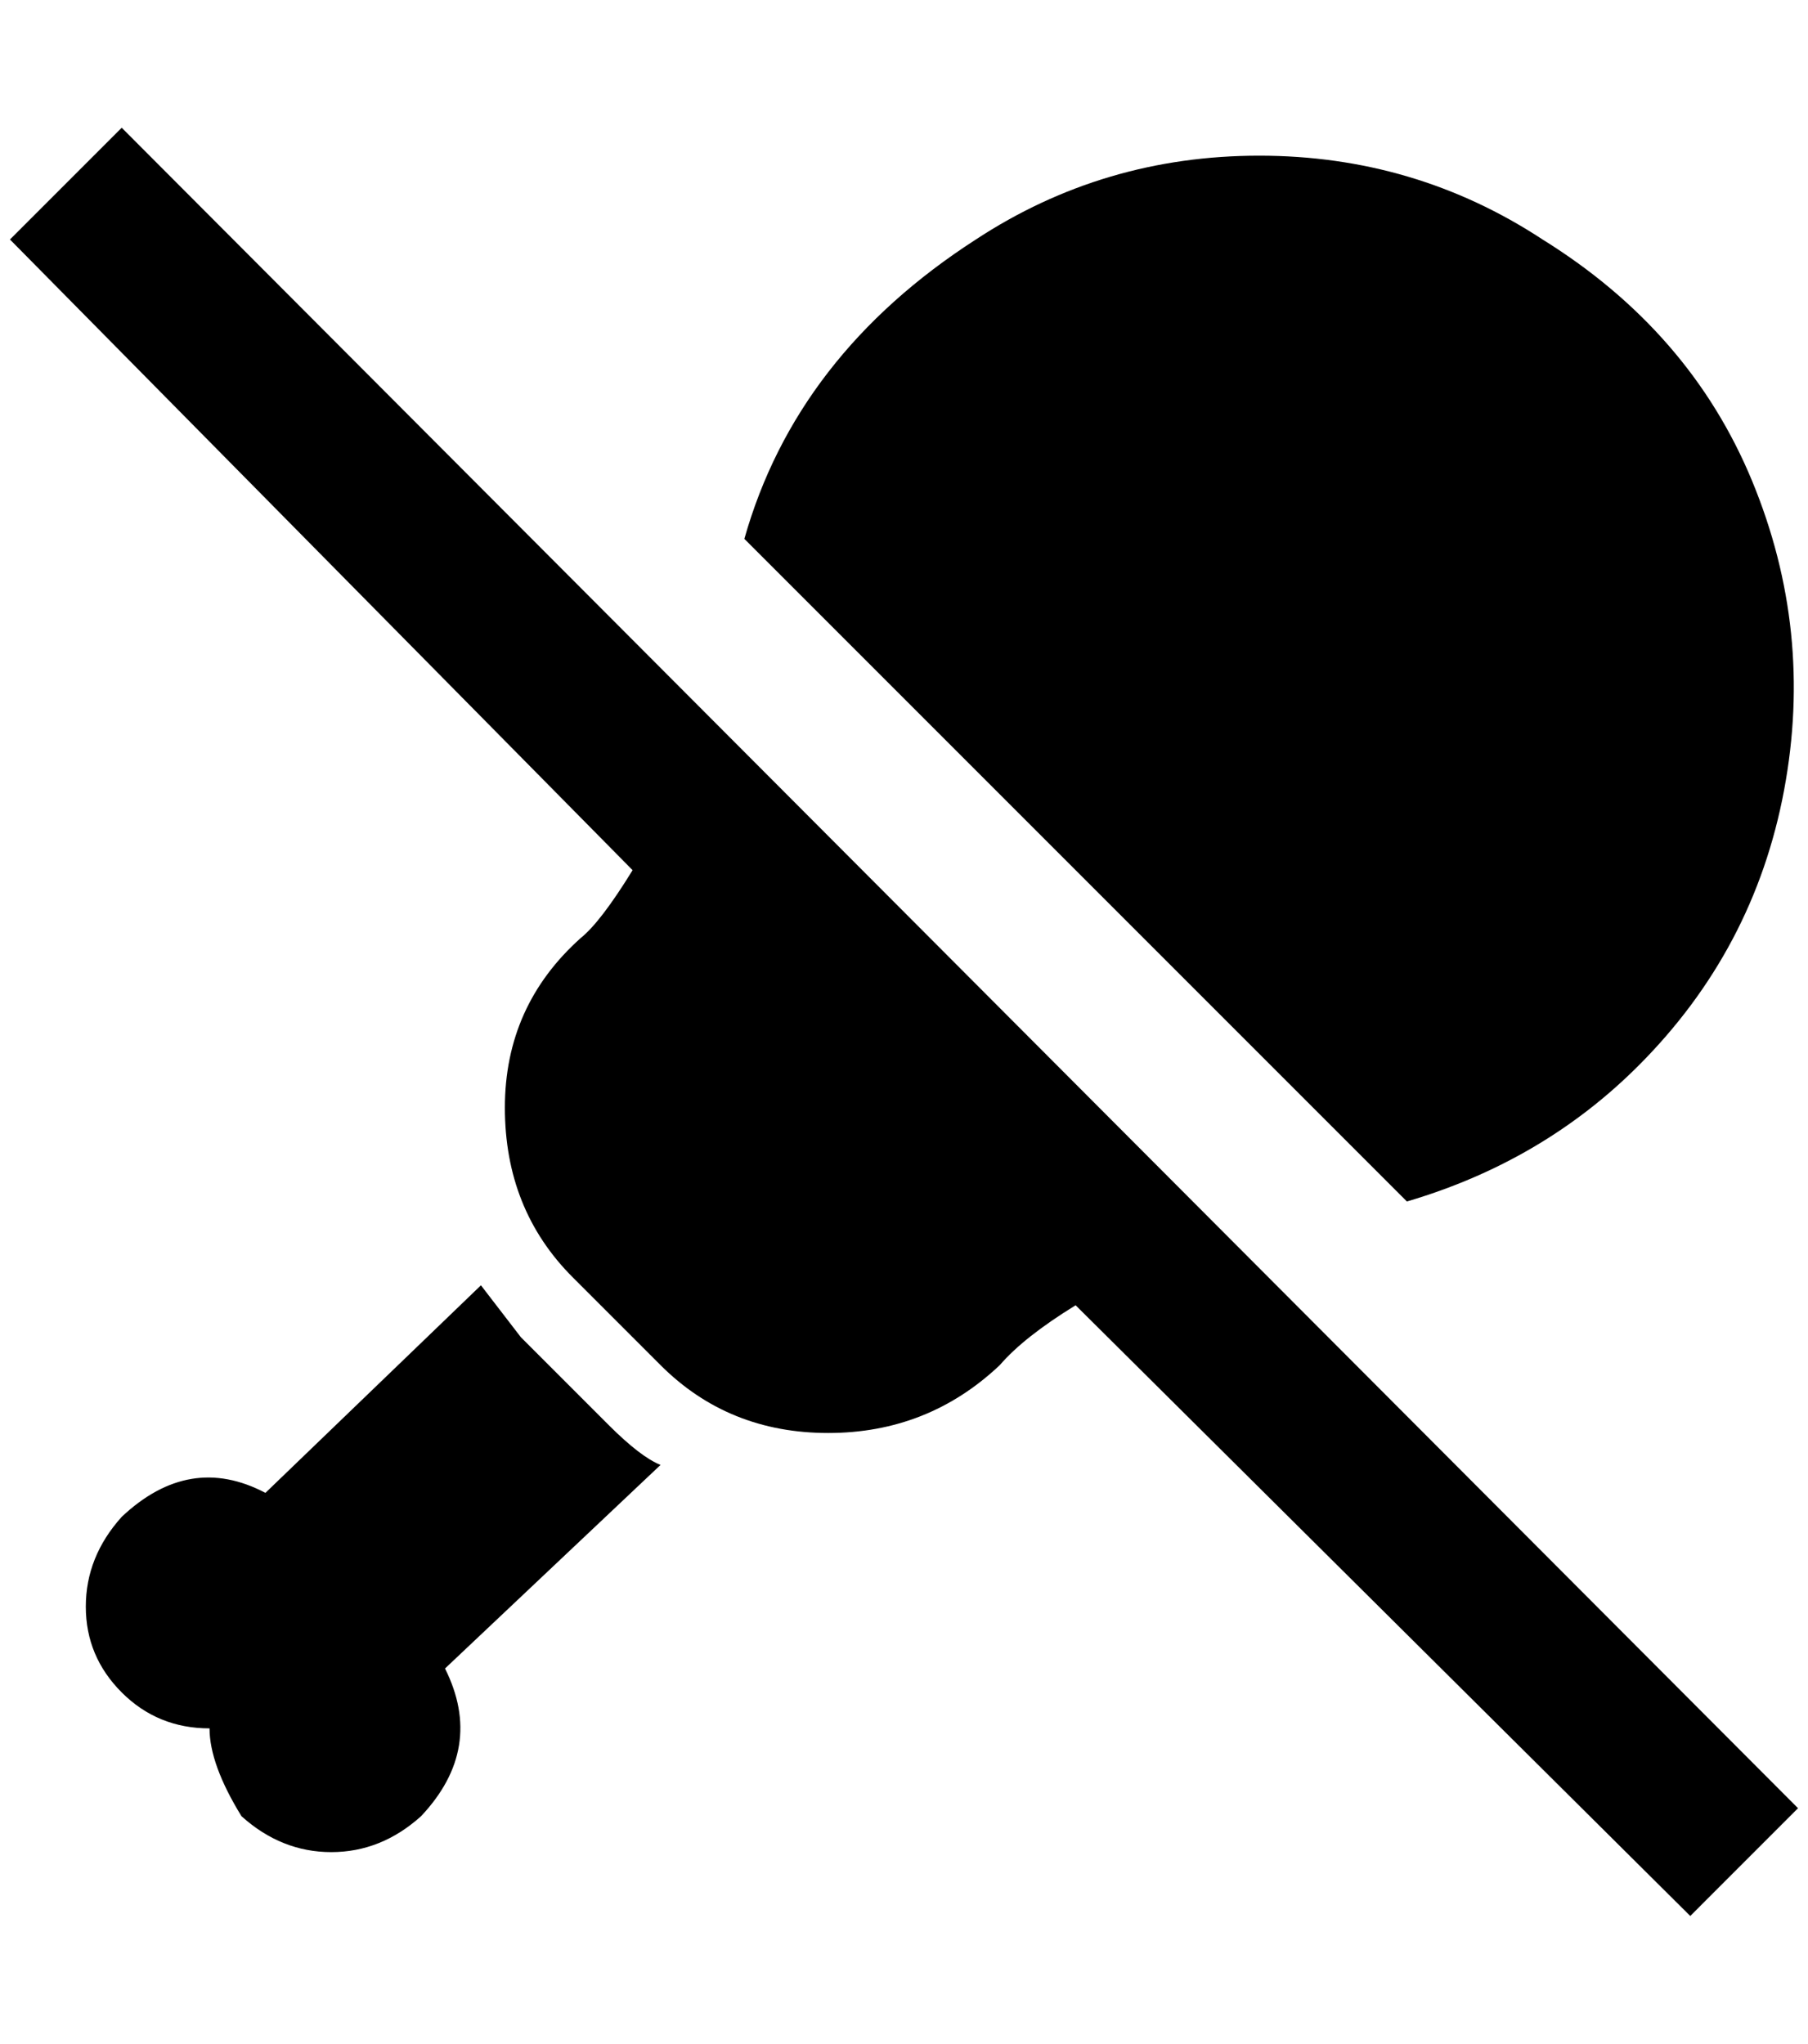 <?xml version="1.0" standalone="no"?>
<!DOCTYPE svg PUBLIC "-//W3C//DTD SVG 1.1//EN" "http://www.w3.org/Graphics/SVG/1.1/DTD/svg11.dtd" >
<svg xmlns="http://www.w3.org/2000/svg" xmlns:xlink="http://www.w3.org/1999/xlink" version="1.1" viewBox="-10 0 1812 2048">
   <path fill="currentColor"
d="M1684 1920l-616 -612q-52 32 -76 60q-72 68 -172 68t-168 -68l-88 -88q-68 -68 -68 -170t76 -170q20 -16 52 -68l-624 -632l112 -112l1680 1684zM600 1428l-88 -88l-40 -52l-216 208q-76 -40 -144 24q-36 40 -36 90t36 86t88 36q0 36 32 88q40 36 90 36t90 -36
q64 -68 24 -148l216 -204q-20 -8 -52 -40zM1632 1068q116 -116 146 -276t-32 -310t-210 -242q-128 -84 -284 -84t-284 84q-180 116 -232 300l664 664q136 -40 232 -136z" />
</svg>
